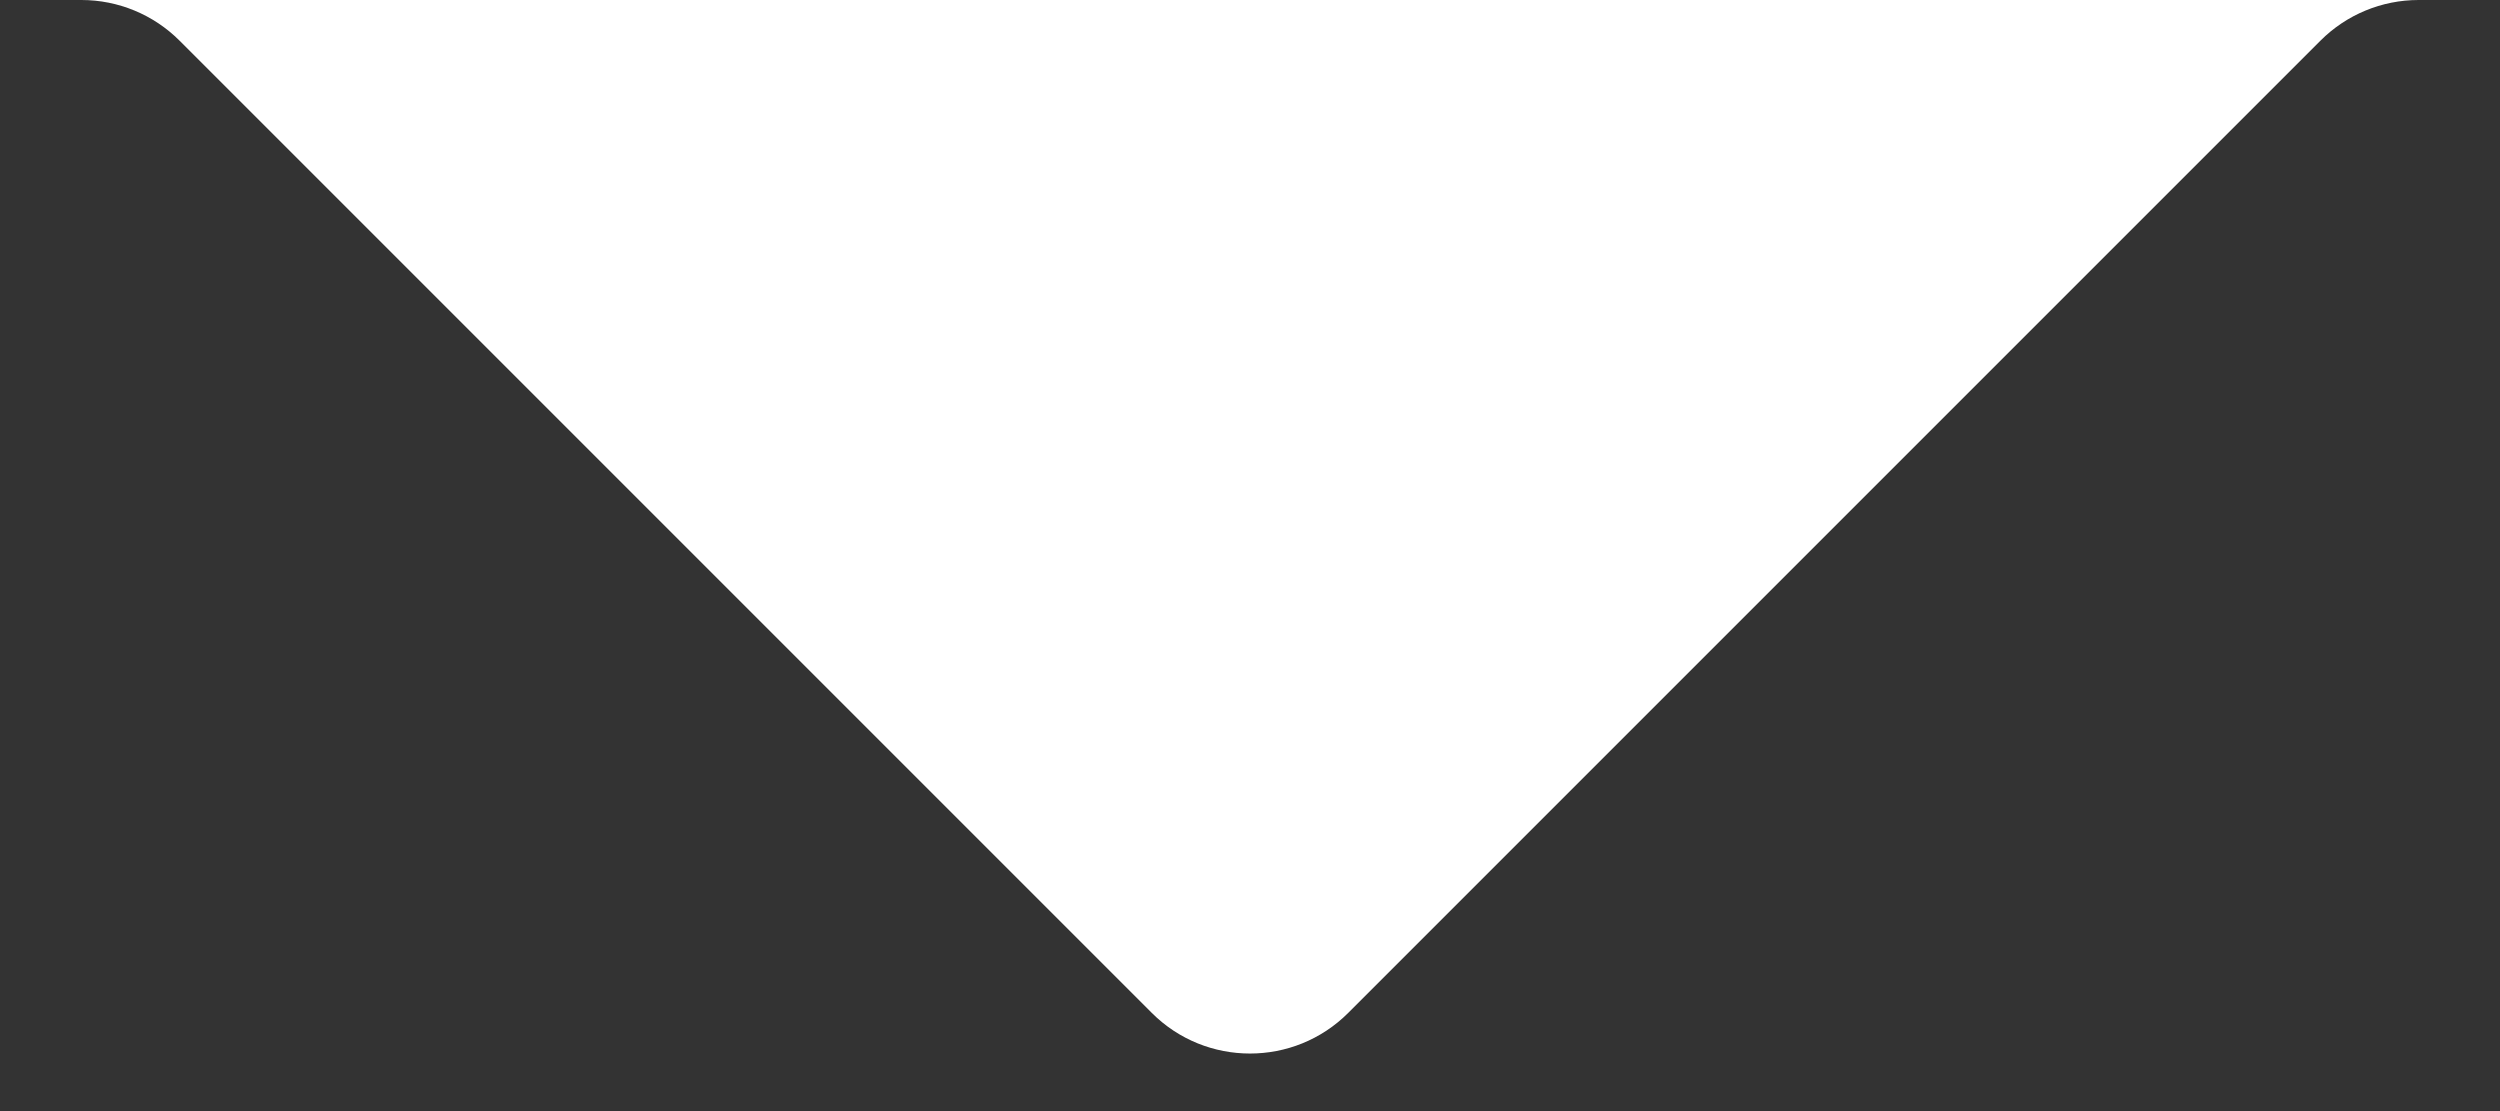<svg width="18" height="8" viewBox="0 0 18 8" fill="none" xmlns="http://www.w3.org/2000/svg">
<rect x="0" y="0" width="18" height="8" fill="#333333" stroke="none"/>
<path id="Vector 6" d="M8.293 7.293L1.293 0.293C1.105 0.105 0.851 0 0.586 0H17.414C17.149 0 16.895 0.105 16.707 0.293L9.707 7.293C9.317 7.683 8.683 7.683 8.293 7.293Z" fill="white"/>
</svg>
